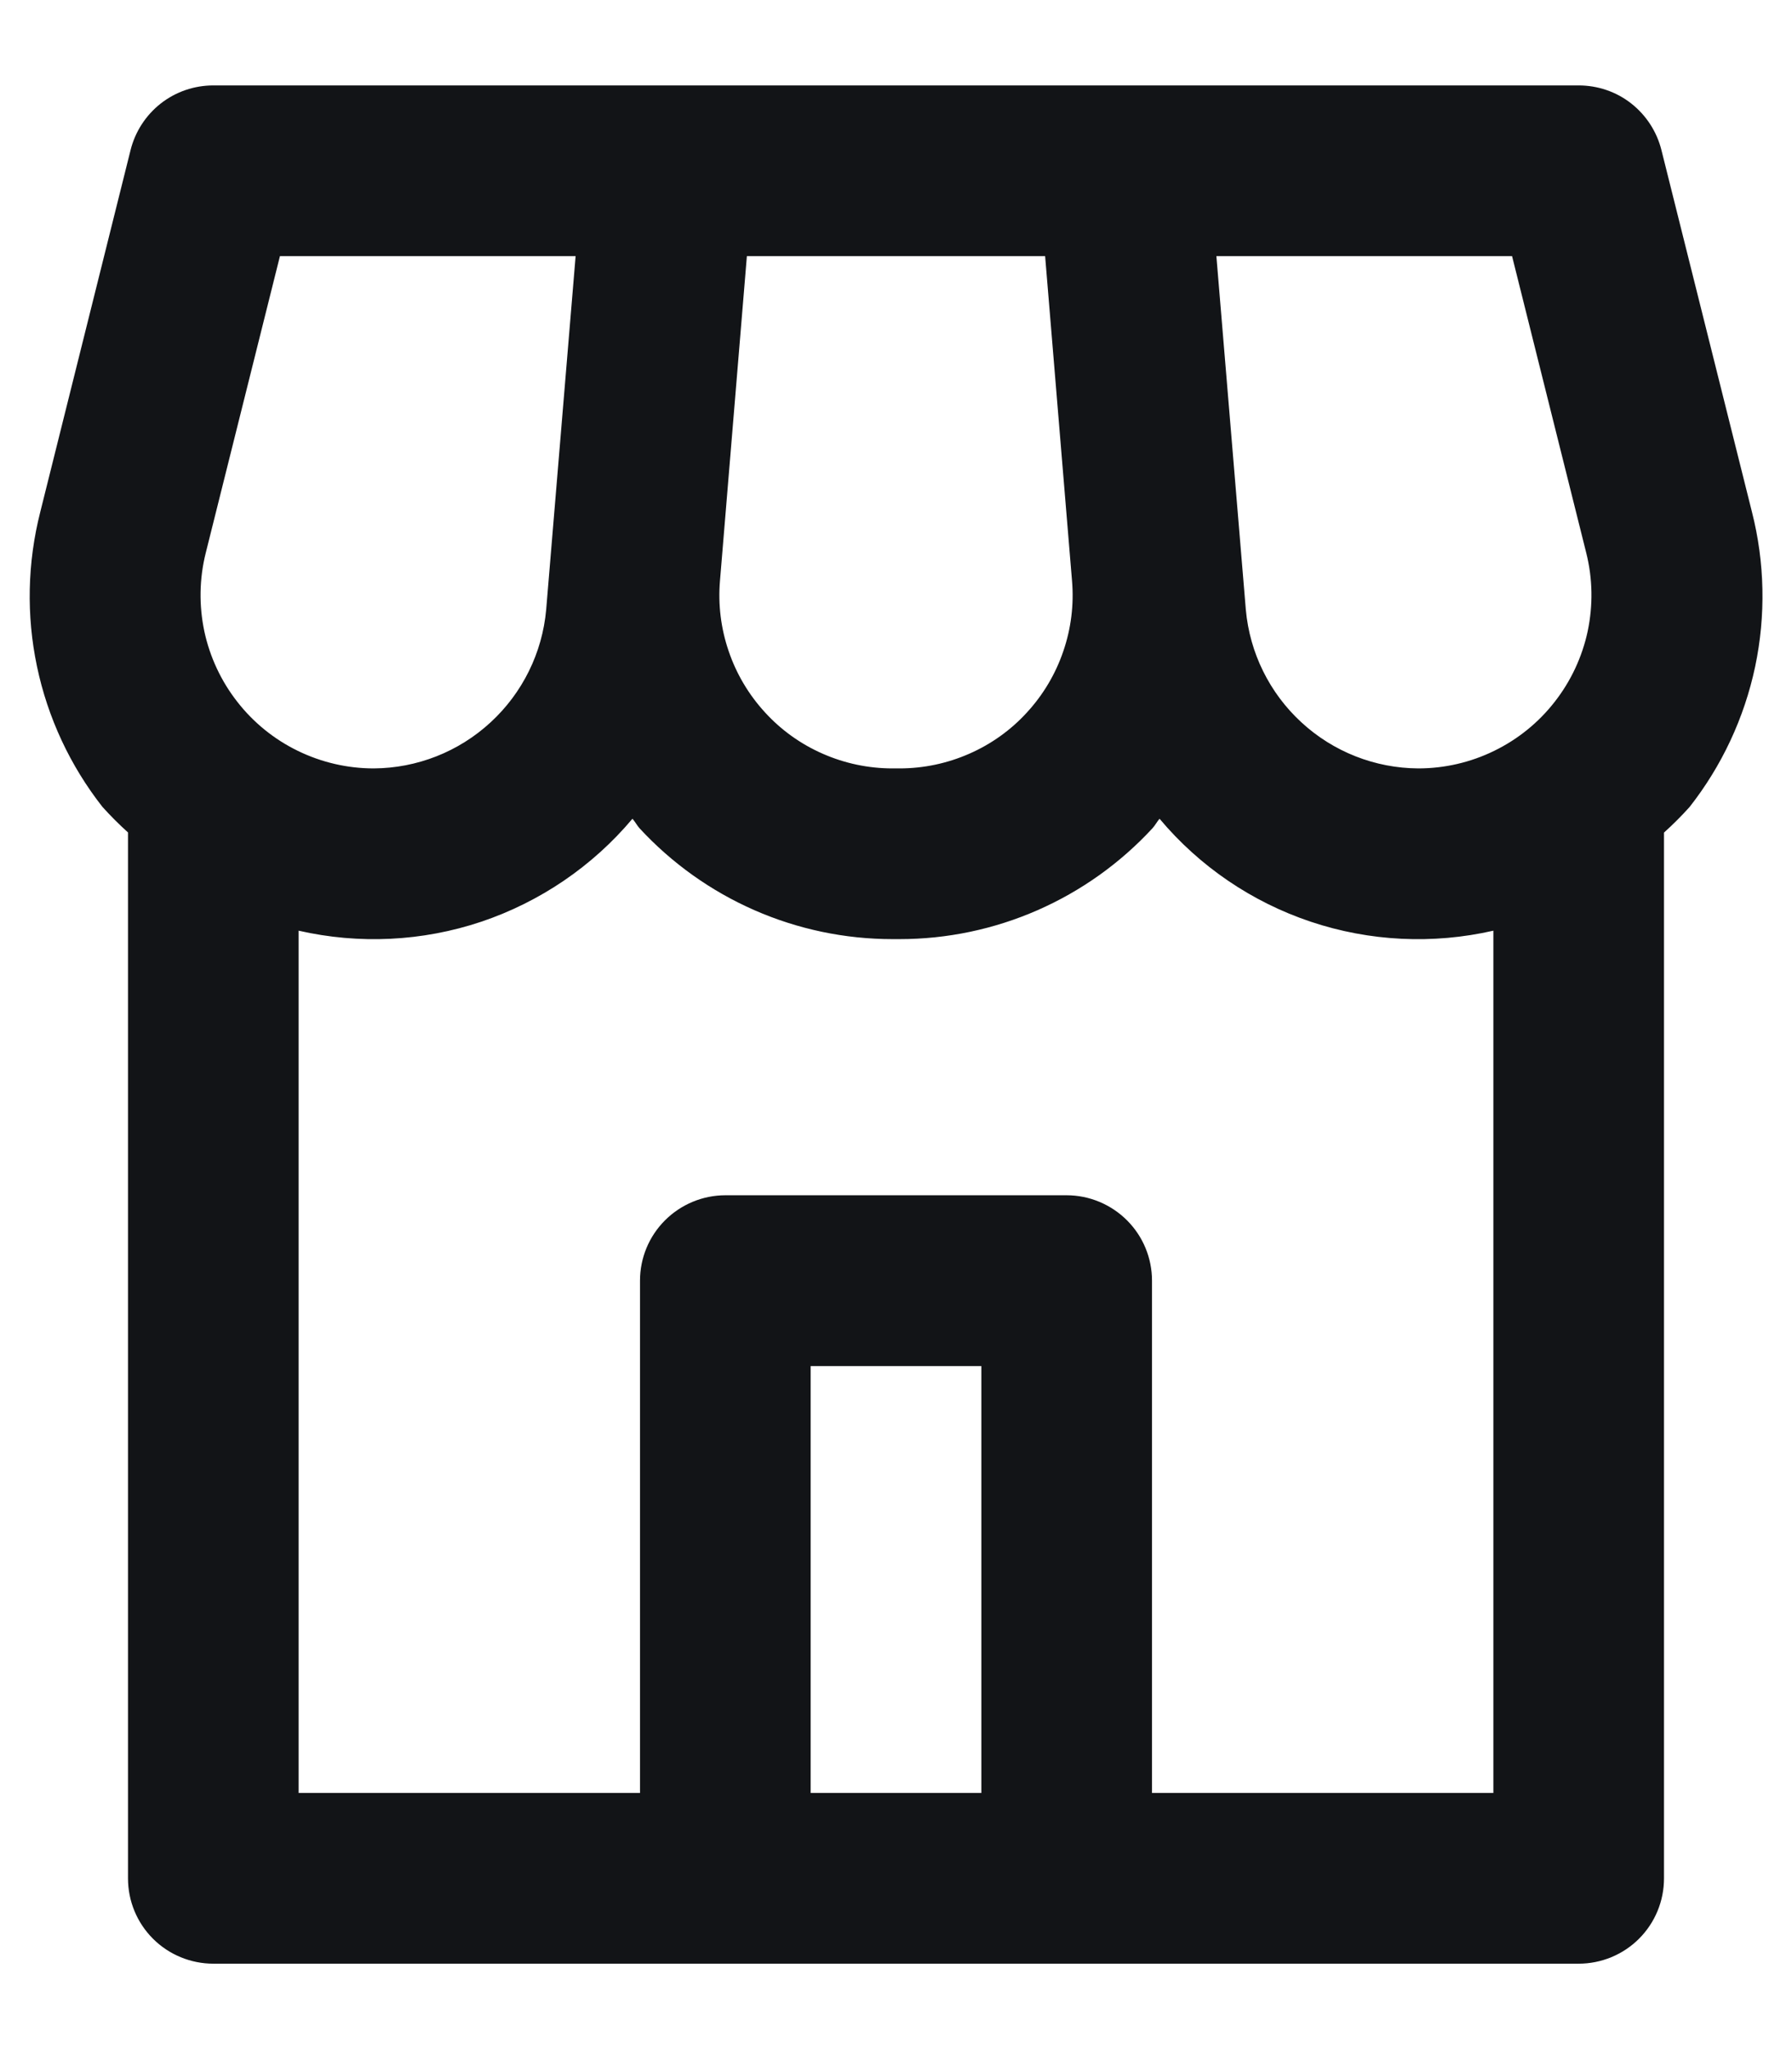 <svg width="14" height="16" viewBox="0 0 14 16" fill="none" xmlns="http://www.w3.org/2000/svg">
<path d="M1.667 15.333H12.333C12.51 15.333 12.68 15.263 12.805 15.138C12.93 15.013 13 14.844 13 14.667V6.501C13.07 6.438 13.137 6.371 13.2 6.301C13.452 5.98 13.627 5.606 13.712 5.206C13.796 4.807 13.788 4.393 13.687 3.997L12.98 1.172C12.944 1.028 12.861 0.9 12.744 0.808C12.627 0.716 12.482 0.667 12.333 0.667H1.667C1.518 0.667 1.374 0.716 1.256 0.808C1.139 0.9 1.056 1.028 1.02 1.172L0.315 3.996C0.214 4.392 0.205 4.805 0.289 5.204C0.373 5.604 0.548 5.979 0.8 6.3C0.863 6.37 0.93 6.437 1 6.5V14.667C1 14.844 1.07 15.013 1.195 15.138C1.32 15.263 1.49 15.333 1.667 15.333ZM7.667 14H6.333V10.667H7.667V14ZM11.813 2L12.393 4.319C12.443 4.519 12.446 4.727 12.404 4.928C12.361 5.129 12.273 5.318 12.146 5.48C12.02 5.642 11.858 5.773 11.673 5.863C11.489 5.953 11.286 6 11.08 6C10.742 5.998 10.416 5.87 10.167 5.64C9.918 5.411 9.763 5.097 9.733 4.76L9.503 2H11.813ZM5.835 2H8.165L8.375 4.533C8.391 4.72 8.368 4.908 8.307 5.085C8.247 5.262 8.15 5.425 8.023 5.563C7.897 5.701 7.743 5.811 7.571 5.886C7.4 5.961 7.215 6 7.027 6H6.973C6.785 6 6.6 5.961 6.429 5.886C6.257 5.811 6.103 5.701 5.977 5.563C5.85 5.425 5.753 5.262 5.693 5.085C5.632 4.908 5.609 4.72 5.625 4.533L5.835 2ZM4.996 6.467C5.248 6.74 5.554 6.958 5.894 7.107C6.234 7.256 6.601 7.333 6.973 7.333H7.027C7.399 7.333 7.766 7.256 8.106 7.107C8.446 6.958 8.752 6.74 9.004 6.467C9.025 6.444 9.039 6.416 9.059 6.393C9.371 6.765 9.78 7.043 10.24 7.197C10.7 7.351 11.194 7.375 11.667 7.267V14H9V10C9 9.823 8.93 9.654 8.805 9.529C8.68 9.404 8.51 9.333 8.333 9.333H5.667C5.49 9.333 5.32 9.404 5.195 9.529C5.07 9.654 5 9.823 5 10V14H2.333V7.267C2.806 7.375 3.3 7.351 3.76 7.197C4.22 7.042 4.629 6.764 4.941 6.393C4.961 6.415 4.975 6.443 4.996 6.467ZM1.607 4.319L2.187 2H4.497L4.267 4.76C4.237 5.097 4.082 5.411 3.833 5.64C3.584 5.87 3.258 5.998 2.92 6C2.714 6 2.512 5.953 2.327 5.863C2.142 5.773 1.98 5.642 1.854 5.48C1.727 5.318 1.639 5.129 1.596 4.928C1.554 4.727 1.557 4.519 1.607 4.319V4.319Z" fill="#121417"/>
</svg>
